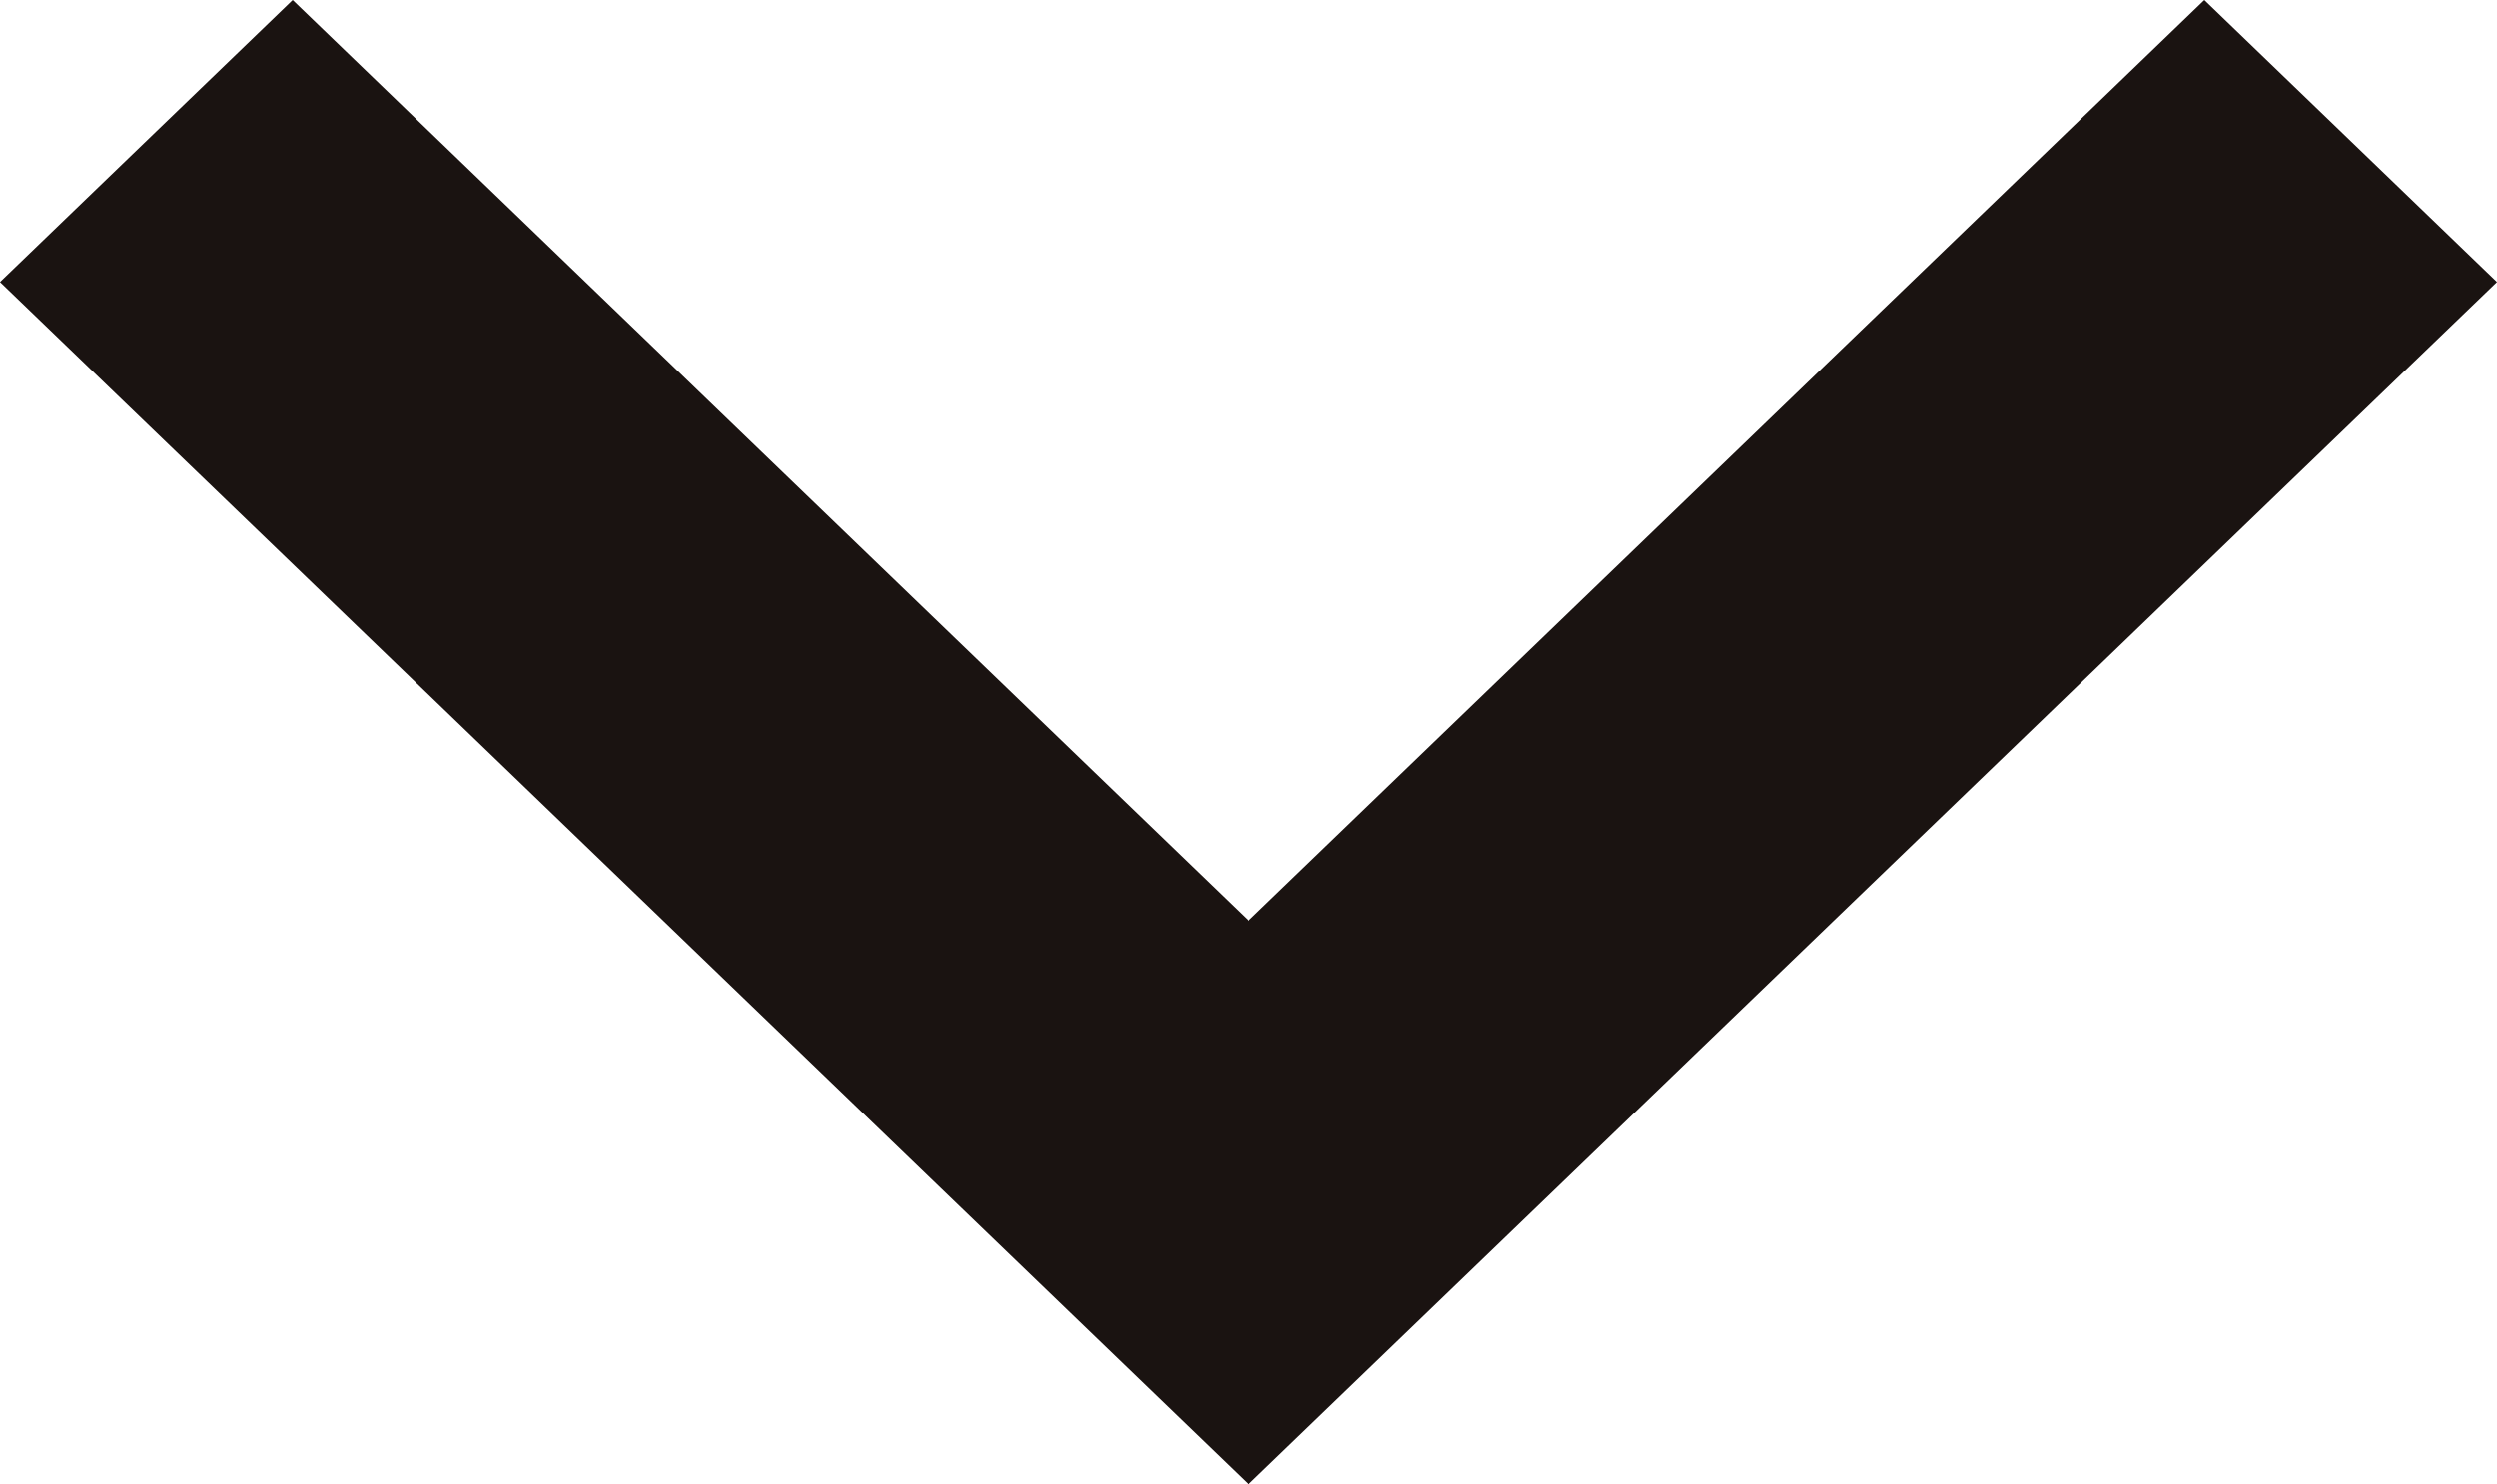 <svg xmlns="http://www.w3.org/2000/svg" width="20" height="11.892" viewBox="0 0 20 11.892">
    <path fill="#1a1311" d="M10 11.892L0 2.259 2.344 0 10 7.377 17.656 0 20 2.259l-10 9.633z" transform="translate(0 0)"/>
</svg>
